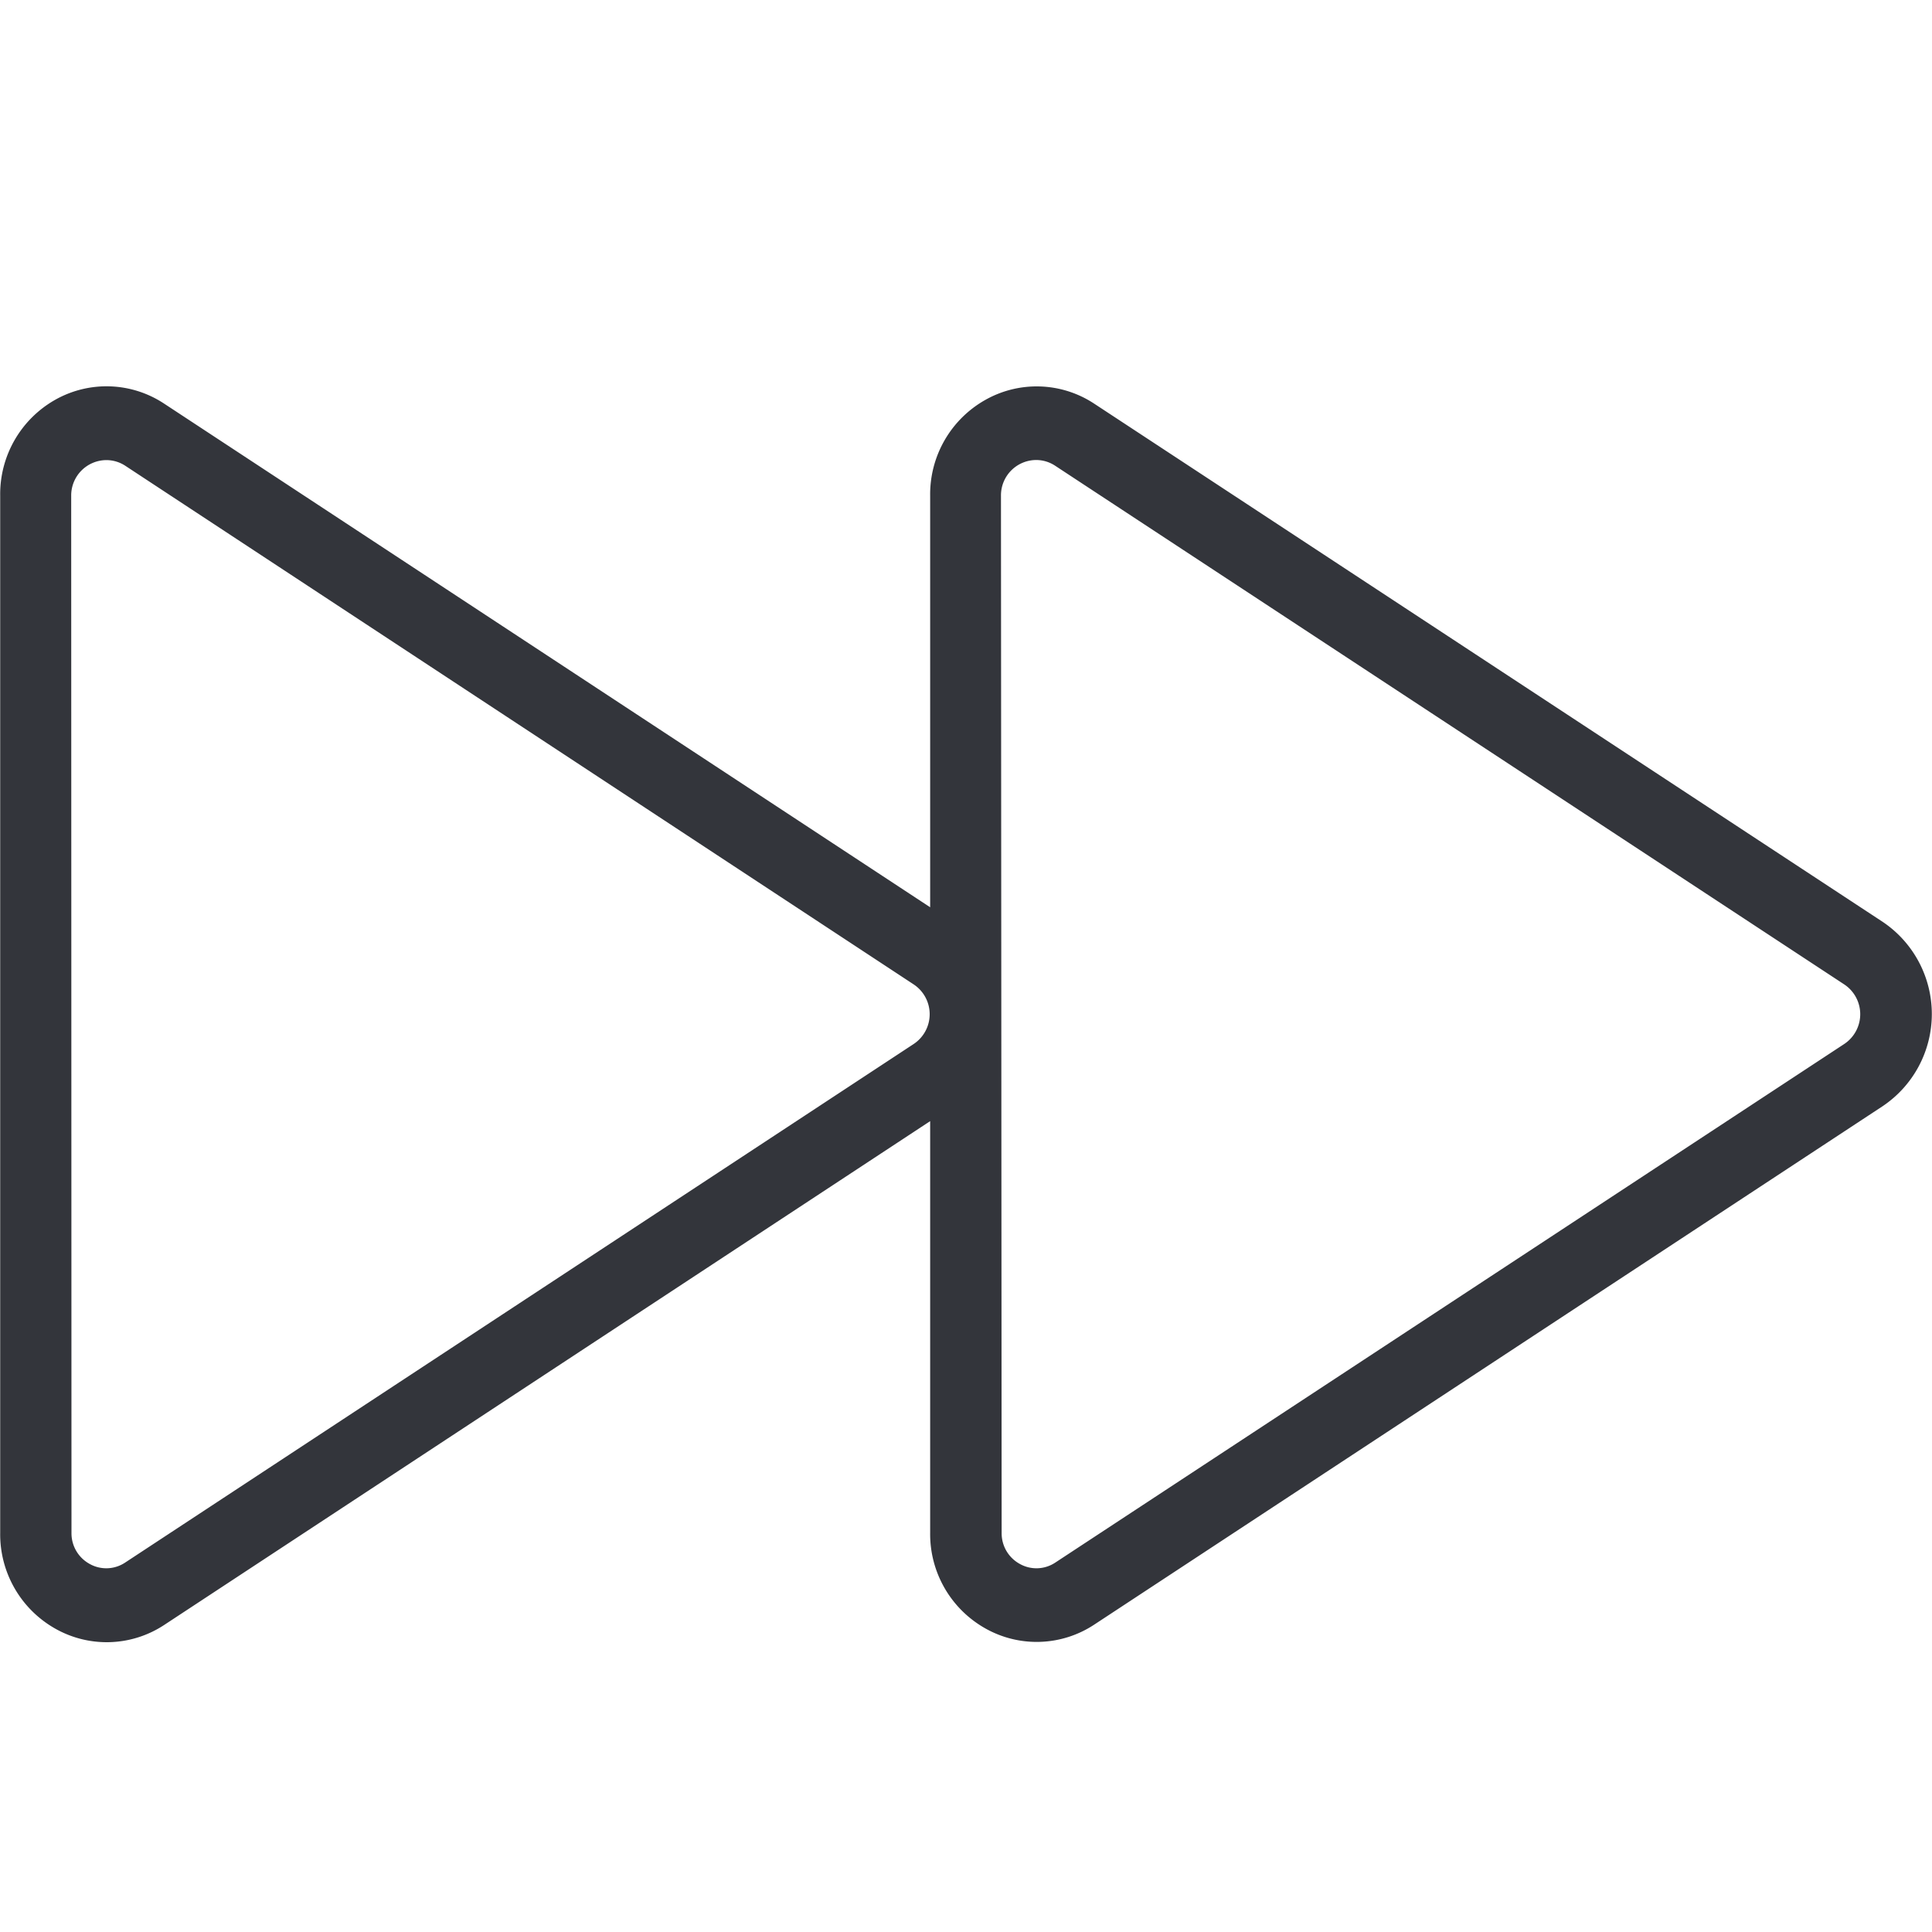 <svg xmlns="http://www.w3.org/2000/svg" width="20" height="20" viewBox="0 0 20 20">
    <path style="fill:none" d="M0 0h20v20H0z"/>
    <path data-name="패스 2075" d="M12.57 60.148a1.081 1.081 0 0 1 1.128.037L21.63 65.4v-4.261a1.121 1.121 0 0 1 .569-.99 1.081 1.081 0 0 1 1.128.037l8.165 5.366a1.149 1.149 0 0 1 0 1.906l-8.165 5.369a1.081 1.081 0 0 1-1.128.037 1.12 1.12 0 0 1-.569-.988v-4.262L13.7 72.83a1.081 1.081 0 0 1-1.128.037 1.121 1.121 0 0 1-.569-.99V61.139a1.121 1.121 0 0 1 .567-.991zm9.8 11.728a.361.361 0 0 0 .185.32.352.352 0 0 0 .37-.012l8.168-5.369a.37.37 0 0 0 0-.616l-8.168-5.369a.357.357 0 0 0-.2-.06.366.366 0 0 0-.362.368zm-9.629 0a.361.361 0 0 0 .185.32.352.352 0 0 0 .37-.012l8.164-5.369a.37.37 0 0 0 0-.616l-8.16-5.368a.357.357 0 0 0-.2-.06.366.366 0 0 0-.362.368z" transform="translate(-12.001 -56.008)" style="fill:#33353b"/>
</svg>
